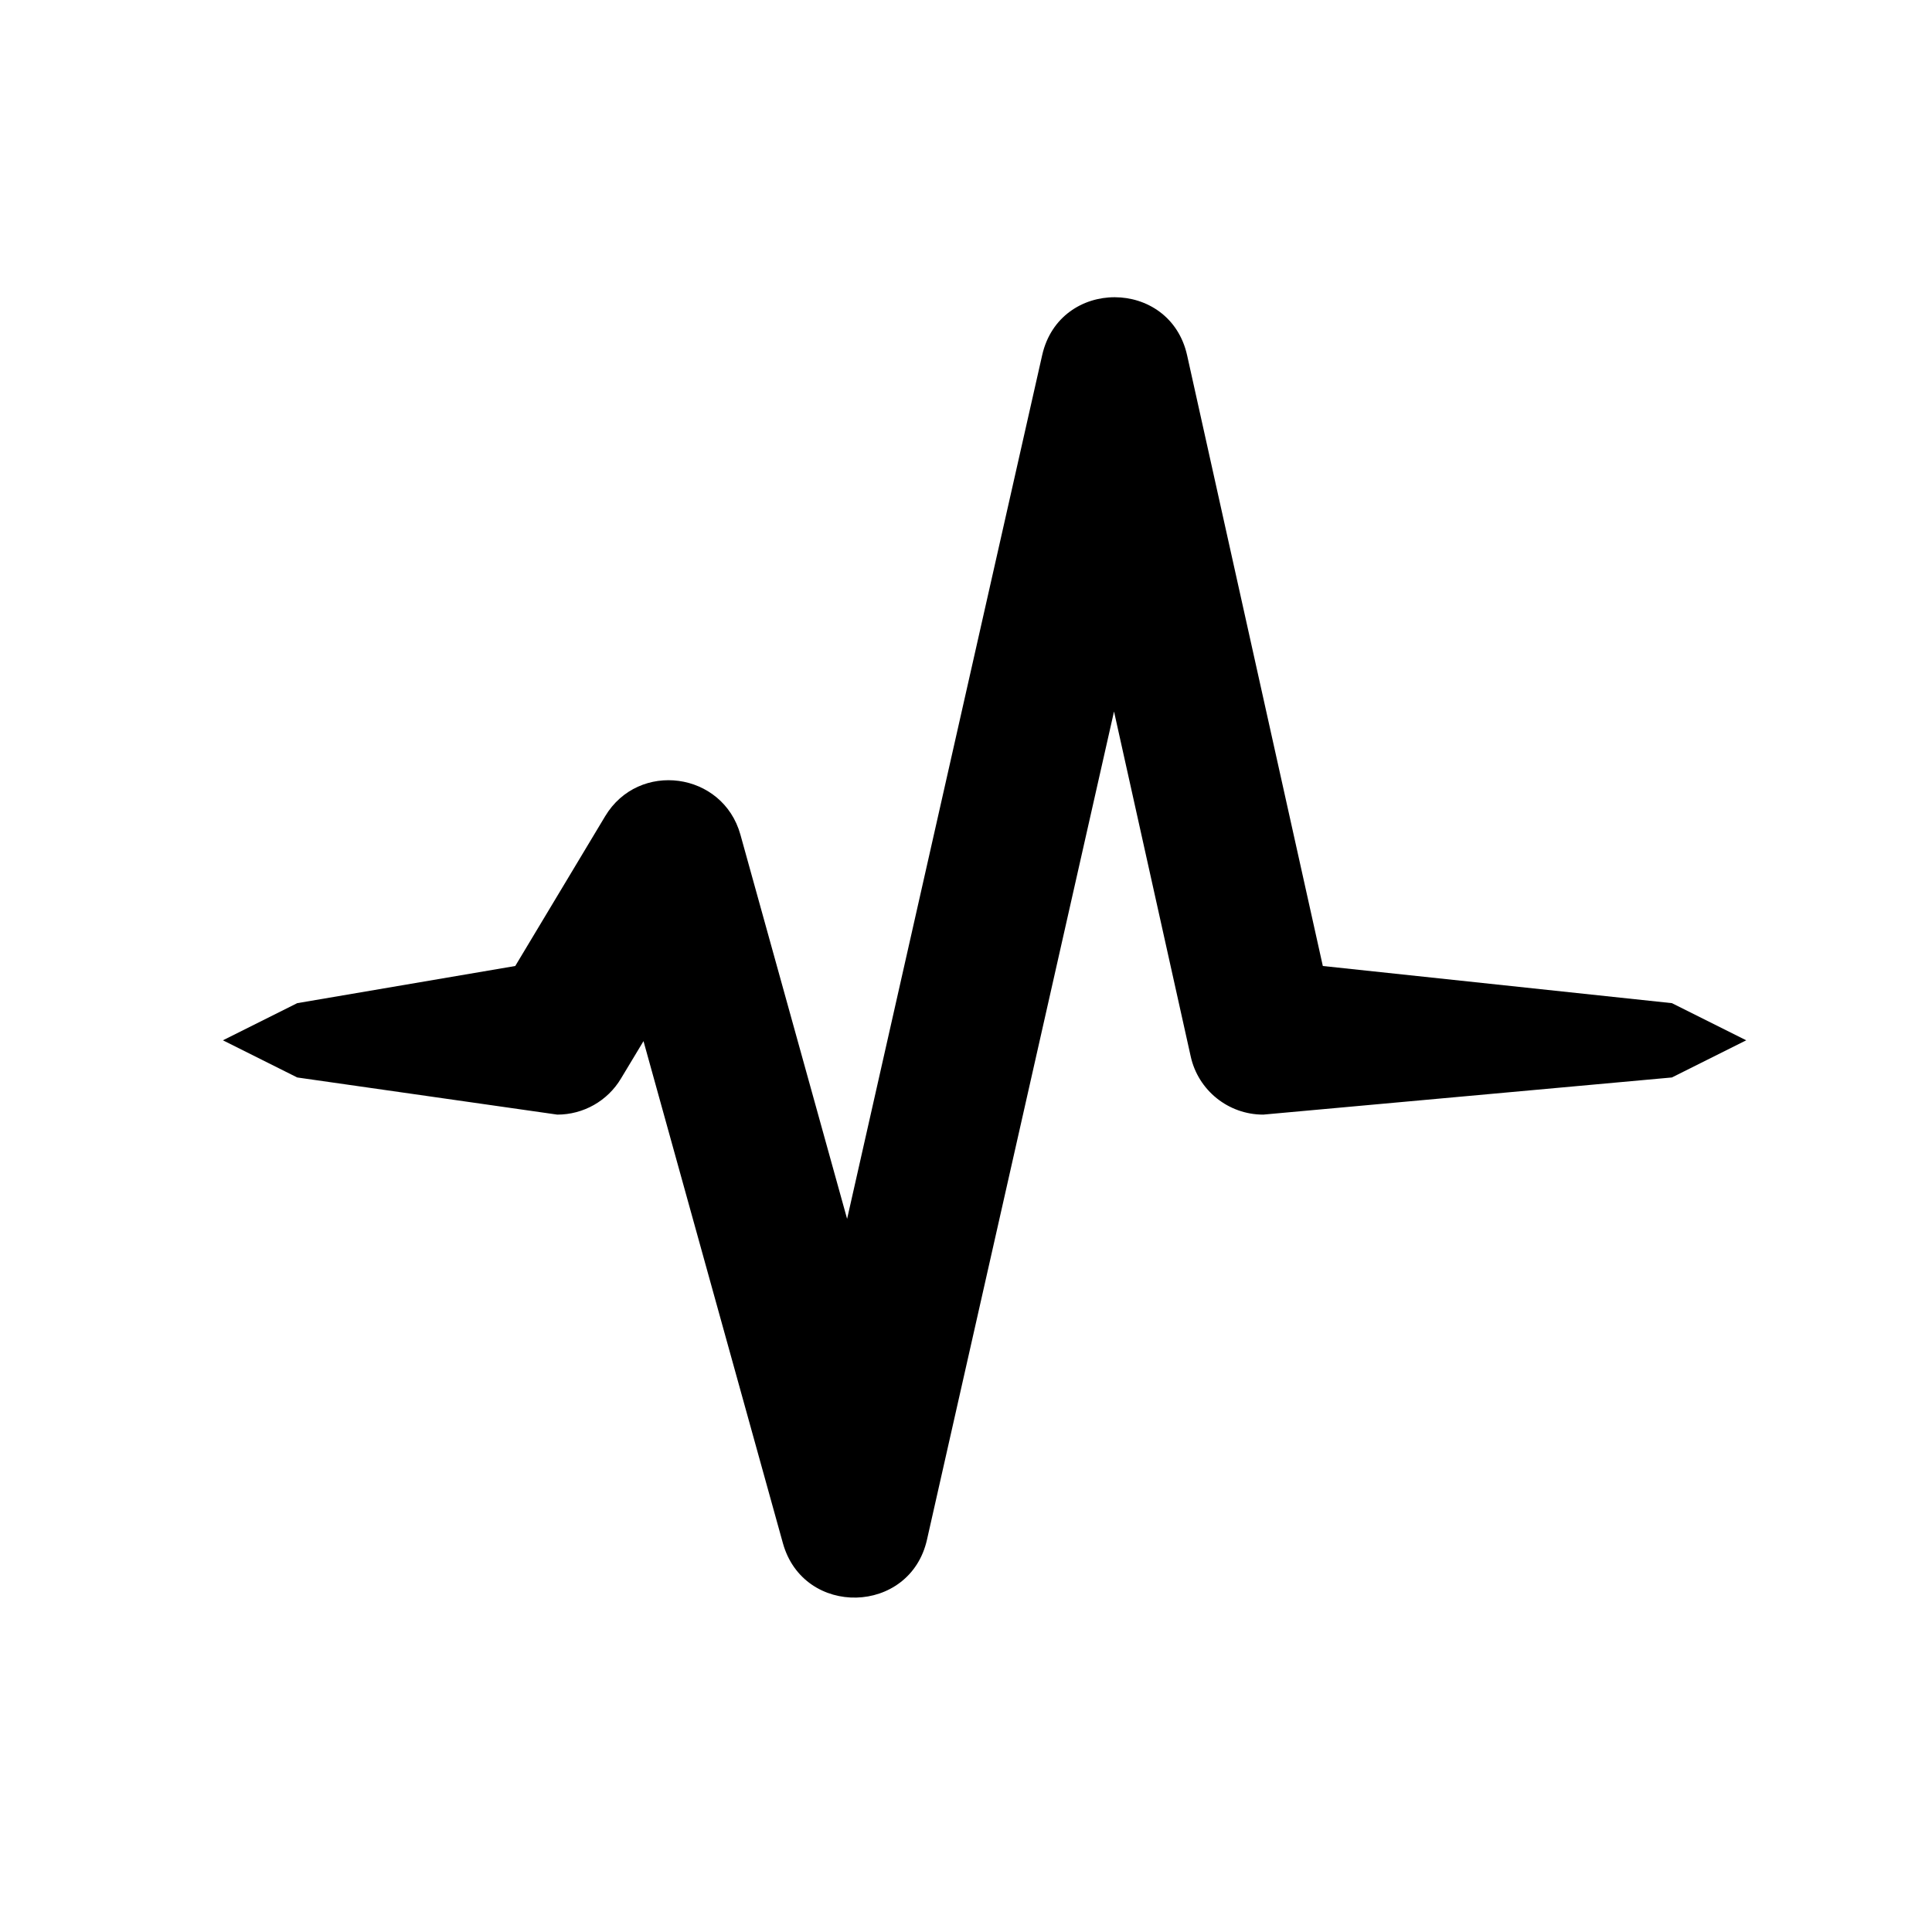 <?xml version="1.0" encoding="UTF-8"?>
<svg width="26px" height="26px" viewBox="0 0 26 26" version="1.1" xmlns="http://www.w3.org/2000/svg" xmlns:xlink="http://www.w3.org/1999/xlink">
    <!-- Generator: Sketch Beta 47 (45359) - http://www.bohemiancoding.com/sketch -->
    <title>icon-ekg</title>
    <desc>Created with Sketch Beta.</desc>
    <defs></defs>
    <g id="Glyphs" stroke="none" stroke-width="1" fill="none" fill-rule="evenodd">
        <g id="ekg" fill-rule="nonzero" fill="#000">
            <path d="M8.66,14.011 L10.536,20.768 C10.815,21.769 12.247,21.734 12.475,20.72 L14.992,9.575 L16.024,14.217 C16.125,14.674 16.531,15 17,15 C20.667,14.667 22.5,14.5 22.5,14.5 C22.5,14.5 22.833,14.333 23.5,14 L22.5,13.5 L17.802,13 L15.976,4.783 C15.745,3.741 14.26,3.738 14.025,4.78 L11.4,16.403 L9.964,11.232 C9.728,10.386 8.594,10.232 8.143,10.986 L6.934,13 C4.978,13.333 4,13.5 4,13.5 C4,13.5 3.667,13.667 3,14 L4,14.5 L7.5,15 C7.851,15 8.177,14.816 8.357,14.514 L8.66,14.011 Z" id="Path-7"></path>
        </g>
    </g>
</svg>
